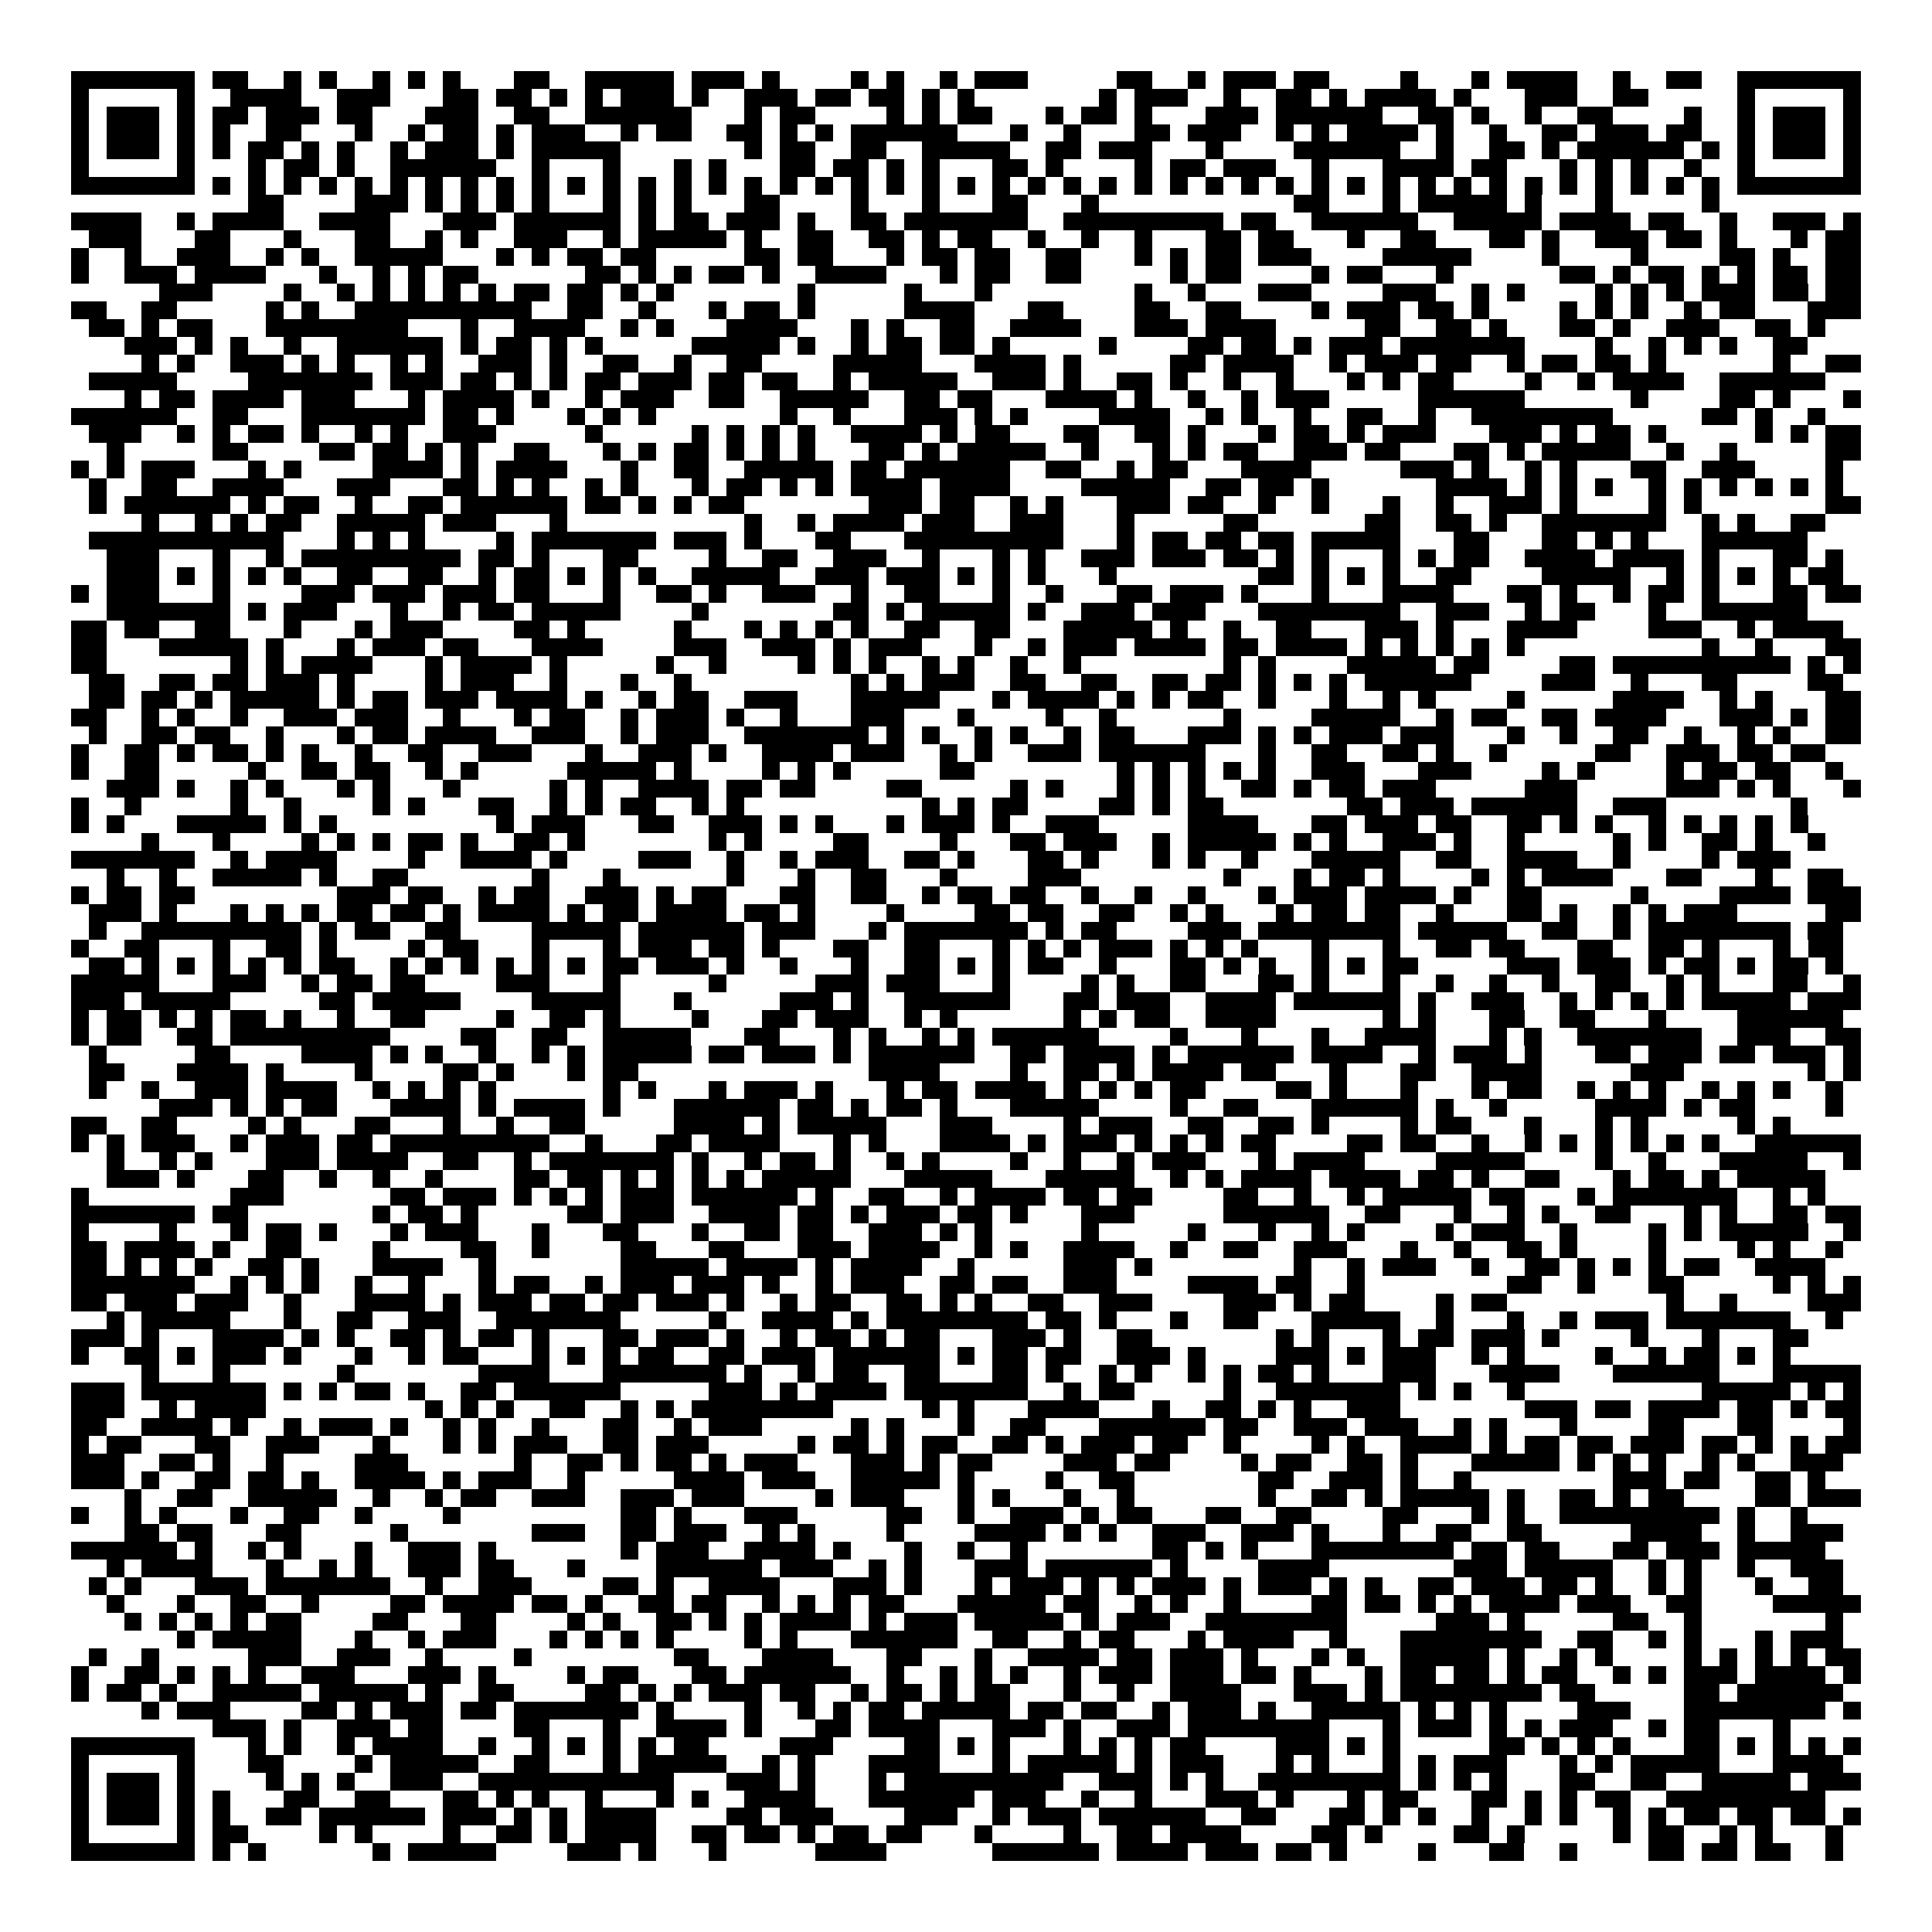 <svg xmlns="http://www.w3.org/2000/svg" viewBox="0 0 109 109" shape-rendering="crispEdges"><path fill="#ffffff" d="M0 0h109v109H0z"/><path stroke="#000000" d="M4 4.5h7m1 0h2m2 0h1m1 0h1m2 0h1m1 0h1m1 0h1m3 0h2m2 0h5m1 0h3m1 0h1m4 0h1m1 0h1m2 0h1m1 0h3m5 0h2m2 0h1m1 0h3m1 0h2m4 0h1m3 0h1m1 0h4m2 0h1m2 0h2m2 0h7M4 5.5h1m5 0h1m2 0h4m2 0h3m3 0h2m1 0h2m1 0h1m1 0h1m1 0h3m1 0h1m2 0h3m1 0h2m1 0h2m1 0h1m1 0h1m7 0h1m1 0h3m2 0h1m2 0h2m1 0h1m1 0h4m1 0h1m3 0h3m2 0h2m5 0h1m5 0h1M4 6.5h1m1 0h3m1 0h1m1 0h2m1 0h3m1 0h2m3 0h3m2 0h2m2 0h6m3 0h1m1 0h2m4 0h1m1 0h1m1 0h2m3 0h1m1 0h2m1 0h1m3 0h3m1 0h6m2 0h2m1 0h1m2 0h1m2 0h2m4 0h1m2 0h1m1 0h3m1 0h1M4 7.5h1m1 0h3m1 0h1m1 0h1m2 0h2m3 0h1m2 0h1m1 0h2m1 0h1m1 0h3m2 0h1m1 0h2m2 0h2m1 0h1m1 0h1m1 0h6m3 0h1m2 0h1m3 0h2m1 0h3m2 0h1m1 0h1m1 0h4m1 0h1m2 0h1m2 0h2m1 0h3m1 0h2m2 0h1m1 0h3m1 0h1M4 8.5h1m1 0h3m1 0h1m1 0h1m1 0h2m1 0h1m1 0h1m2 0h1m1 0h3m1 0h1m1 0h5m7 0h1m1 0h2m2 0h2m2 0h5m2 0h2m1 0h3m3 0h1m4 0h6m2 0h1m2 0h2m1 0h1m1 0h6m1 0h1m1 0h1m1 0h3m1 0h1M4 9.5h1m5 0h1m3 0h1m1 0h2m1 0h1m2 0h6m2 0h1m3 0h1m3 0h1m1 0h1m3 0h2m1 0h2m1 0h1m1 0h1m3 0h2m1 0h1m4 0h1m1 0h2m1 0h3m2 0h1m3 0h4m1 0h2m3 0h1m1 0h1m1 0h1m2 0h1m2 0h1m5 0h1M4 10.5h7m1 0h1m1 0h1m1 0h1m1 0h1m1 0h1m1 0h1m1 0h1m1 0h1m1 0h1m1 0h1m1 0h1m1 0h1m1 0h1m1 0h1m1 0h1m1 0h1m1 0h1m1 0h1m1 0h1m1 0h1m1 0h1m1 0h1m1 0h1m1 0h1m1 0h1m1 0h1m1 0h1m1 0h1m1 0h1m1 0h1m1 0h1m1 0h1m1 0h1m1 0h1m1 0h1m1 0h1m1 0h1m1 0h1m1 0h1m1 0h1m1 0h1m1 0h1m1 0h1m1 0h7M14 11.5h2m4 0h3m1 0h1m1 0h1m1 0h1m1 0h1m3 0h1m1 0h1m1 0h1m3 0h2m4 0h1m3 0h1m3 0h2m3 0h1m11 0h2m3 0h1m1 0h5m1 0h1m3 0h1m5 0h1M4 12.5h4m2 0h1m1 0h4m2 0h4m3 0h3m1 0h6m1 0h1m1 0h2m1 0h3m1 0h1m2 0h2m1 0h7m2 0h9m1 0h2m2 0h6m2 0h5m1 0h4m1 0h2m2 0h1m2 0h3m1 0h1M5 13.5h3m3 0h2m3 0h1m3 0h2m2 0h1m1 0h1m2 0h3m2 0h1m1 0h5m1 0h1m2 0h2m2 0h2m1 0h1m1 0h2m2 0h1m2 0h1m2 0h1m3 0h2m1 0h2m3 0h1m2 0h2m3 0h2m1 0h1m2 0h3m1 0h2m1 0h1m3 0h1m1 0h2M4 14.5h1m2 0h1m2 0h3m2 0h1m1 0h1m2 0h5m3 0h1m1 0h1m1 0h2m1 0h2m5 0h2m1 0h2m3 0h1m1 0h2m1 0h2m2 0h2m3 0h1m1 0h1m1 0h2m1 0h3m4 0h5m4 0h1m4 0h1m4 0h2m1 0h1m2 0h2M4 15.5h1m2 0h3m1 0h4m3 0h1m2 0h1m1 0h1m1 0h2m6 0h2m1 0h1m1 0h1m1 0h2m1 0h1m2 0h4m3 0h1m1 0h2m2 0h2m5 0h1m1 0h2m4 0h1m1 0h2m3 0h1m6 0h2m1 0h1m1 0h2m1 0h1m1 0h1m1 0h2m1 0h2M9 16.5h3m4 0h1m2 0h1m1 0h1m1 0h1m1 0h1m1 0h1m1 0h2m1 0h2m1 0h1m1 0h1m7 0h1m5 0h1m3 0h1m8 0h1m2 0h1m3 0h3m4 0h3m2 0h1m1 0h1m4 0h1m1 0h1m1 0h1m1 0h3m1 0h2m1 0h2M4 17.5h2m2 0h2m5 0h1m1 0h1m2 0h10m2 0h2m2 0h1m3 0h1m1 0h2m1 0h1m5 0h4m3 0h2m4 0h2m2 0h2m4 0h1m1 0h3m1 0h2m1 0h1m4 0h1m1 0h1m1 0h1m2 0h1m1 0h2m3 0h3M5 18.5h2m1 0h1m1 0h2m3 0h8m3 0h1m2 0h4m2 0h1m1 0h1m3 0h4m3 0h1m1 0h1m2 0h2m2 0h4m3 0h3m1 0h4m5 0h2m2 0h2m1 0h1m3 0h2m1 0h1m2 0h3m2 0h2m1 0h1M7 19.5h3m1 0h1m1 0h1m2 0h1m2 0h6m1 0h1m1 0h2m1 0h1m1 0h1m5 0h5m1 0h1m2 0h1m1 0h2m1 0h2m1 0h1m5 0h1m4 0h2m1 0h2m1 0h1m1 0h3m1 0h7m4 0h1m2 0h1m1 0h1m1 0h1m2 0h2M8 20.5h1m1 0h1m2 0h3m1 0h1m1 0h1m2 0h1m1 0h1m2 0h3m1 0h1m2 0h2m2 0h1m2 0h2m4 0h5m3 0h4m1 0h1m5 0h2m1 0h4m2 0h1m1 0h3m1 0h2m2 0h1m1 0h2m1 0h2m1 0h1m6 0h1m2 0h2M5 21.5h5m4 0h7m1 0h3m1 0h2m1 0h1m1 0h1m1 0h2m1 0h3m1 0h2m1 0h2m2 0h1m1 0h5m2 0h3m1 0h1m2 0h2m1 0h1m2 0h1m2 0h1m3 0h1m1 0h1m1 0h2m4 0h1m2 0h1m1 0h4m2 0h6M7 22.5h1m1 0h2m1 0h4m1 0h3m3 0h1m1 0h4m1 0h1m2 0h1m1 0h3m2 0h2m2 0h5m2 0h2m1 0h2m3 0h4m1 0h1m2 0h1m2 0h1m1 0h3m5 0h6m6 0h1m4 0h2m1 0h1m3 0h1M4 23.5h6m2 0h2m3 0h7m1 0h2m1 0h1m3 0h1m1 0h1m1 0h1m7 0h1m2 0h1m3 0h3m1 0h1m1 0h1m4 0h4m2 0h1m1 0h1m2 0h1m2 0h2m2 0h1m2 0h8m5 0h2m1 0h1m2 0h1M5 24.5h3m2 0h1m1 0h1m1 0h2m1 0h1m2 0h1m1 0h1m2 0h3m5 0h1m5 0h1m1 0h1m1 0h1m1 0h1m2 0h4m1 0h1m1 0h2m3 0h2m2 0h2m1 0h1m3 0h1m1 0h2m1 0h1m1 0h3m3 0h3m1 0h1m1 0h2m1 0h1m5 0h1m1 0h1m1 0h2M6 25.5h1m5 0h2m4 0h2m1 0h2m1 0h1m1 0h1m2 0h2m3 0h1m1 0h1m1 0h2m1 0h1m1 0h1m1 0h1m3 0h2m1 0h1m1 0h5m2 0h1m3 0h1m1 0h1m1 0h2m2 0h3m1 0h2m3 0h2m1 0h1m1 0h5m2 0h1m2 0h1m5 0h2M4 26.5h1m1 0h1m1 0h3m3 0h1m1 0h1m4 0h4m1 0h1m1 0h4m3 0h1m2 0h2m2 0h5m1 0h2m1 0h6m2 0h2m2 0h1m1 0h2m3 0h4m5 0h3m1 0h1m2 0h1m1 0h1m3 0h2m2 0h3m4 0h1M5 27.5h1m2 0h2m2 0h4m3 0h3m3 0h2m1 0h1m1 0h1m2 0h1m1 0h1m3 0h1m1 0h2m1 0h1m1 0h1m1 0h4m1 0h4m4 0h5m2 0h2m1 0h2m1 0h1m6 0h4m1 0h1m1 0h1m1 0h1m2 0h1m1 0h1m1 0h1m1 0h1m1 0h1m1 0h1M5 28.5h1m1 0h6m1 0h1m1 0h2m2 0h1m2 0h2m1 0h6m1 0h2m1 0h1m1 0h1m1 0h2m7 0h3m1 0h2m2 0h1m1 0h1m3 0h3m1 0h2m2 0h1m2 0h1m3 0h1m2 0h1m2 0h3m1 0h1m4 0h1m1 0h1m7 0h2M8 29.5h1m2 0h1m1 0h1m1 0h2m2 0h5m1 0h3m3 0h1m10 0h1m2 0h1m1 0h4m1 0h3m2 0h3m3 0h1m5 0h2m6 0h2m2 0h2m1 0h1m2 0h7m2 0h1m1 0h1m2 0h2M5 30.5h11m3 0h1m1 0h1m1 0h1m4 0h1m1 0h7m1 0h3m1 0h1m3 0h2m3 0h9m3 0h1m1 0h2m1 0h2m1 0h2m1 0h5m3 0h2m3 0h2m1 0h1m1 0h1m3 0h6M6 31.5h3m3 0h1m2 0h1m1 0h9m1 0h2m1 0h1m3 0h2m4 0h1m2 0h2m2 0h3m2 0h1m3 0h1m1 0h1m2 0h3m1 0h3m1 0h2m1 0h1m1 0h1m3 0h1m1 0h1m1 0h2m2 0h4m1 0h4m1 0h1m3 0h2m1 0h1M6 32.5h3m1 0h1m1 0h1m1 0h1m1 0h1m2 0h2m2 0h2m2 0h1m1 0h2m1 0h1m1 0h1m1 0h1m2 0h5m2 0h3m1 0h3m1 0h1m1 0h1m1 0h1m3 0h1m8 0h2m1 0h1m1 0h1m1 0h1m2 0h2m4 0h5m2 0h1m1 0h1m1 0h1m1 0h1m1 0h2M4 33.5h1m1 0h3m3 0h1m4 0h3m1 0h3m1 0h3m1 0h2m3 0h1m2 0h2m1 0h1m2 0h3m2 0h1m2 0h2m3 0h1m2 0h1m3 0h2m1 0h3m1 0h1m3 0h1m3 0h4m3 0h2m1 0h1m2 0h1m1 0h2m1 0h1m3 0h2m1 0h2M6 34.5h7m1 0h1m1 0h3m3 0h1m2 0h1m1 0h2m1 0h5m4 0h1m7 0h2m1 0h1m1 0h5m1 0h1m2 0h3m1 0h3m3 0h8m2 0h3m2 0h1m1 0h2m3 0h1m2 0h6M4 35.5h2m1 0h2m2 0h2m3 0h1m3 0h1m1 0h3m4 0h2m1 0h1m5 0h1m3 0h1m1 0h1m1 0h1m1 0h1m2 0h2m2 0h2m3 0h5m1 0h1m2 0h1m2 0h2m3 0h3m1 0h1m3 0h4m4 0h3m2 0h1m1 0h4M4 36.5h2m3 0h5m1 0h1m3 0h1m1 0h3m1 0h2m3 0h4m4 0h3m2 0h3m1 0h1m1 0h3m3 0h1m2 0h1m1 0h3m1 0h4m1 0h2m1 0h4m1 0h1m1 0h1m1 0h1m1 0h1m1 0h1m10 0h1m2 0h1m3 0h2M4 37.5h2m7 0h1m1 0h1m1 0h4m3 0h1m1 0h4m1 0h1m5 0h1m2 0h1m4 0h1m1 0h1m1 0h1m2 0h1m1 0h1m2 0h1m2 0h1m8 0h1m1 0h1m4 0h5m1 0h2m4 0h2m1 0h10m1 0h1m1 0h1M5 38.5h2m2 0h2m1 0h2m1 0h3m1 0h1m4 0h1m1 0h3m2 0h1m3 0h1m2 0h1m9 0h1m1 0h1m1 0h3m2 0h2m2 0h2m2 0h2m1 0h2m1 0h1m1 0h1m1 0h1m1 0h6m4 0h3m2 0h1m3 0h2m4 0h2M5 39.5h2m1 0h2m1 0h1m1 0h5m1 0h1m1 0h2m1 0h3m1 0h4m1 0h1m2 0h1m1 0h2m2 0h3m3 0h5m3 0h1m1 0h4m1 0h1m1 0h1m1 0h2m2 0h1m3 0h1m2 0h1m1 0h1m4 0h1m5 0h4m2 0h1m1 0h1m3 0h2M4 40.5h2m2 0h1m1 0h1m2 0h1m2 0h3m1 0h3m2 0h1m3 0h1m1 0h2m2 0h1m1 0h3m1 0h1m2 0h1m3 0h3m3 0h1m4 0h1m2 0h1m6 0h1m4 0h5m2 0h1m1 0h2m2 0h2m1 0h4m3 0h3m1 0h1m1 0h2M5 41.5h1m2 0h2m1 0h2m2 0h1m3 0h1m1 0h2m1 0h4m2 0h3m2 0h1m1 0h3m2 0h7m1 0h1m1 0h1m2 0h1m1 0h1m2 0h1m1 0h2m3 0h3m1 0h1m1 0h1m1 0h3m1 0h3m3 0h1m2 0h1m2 0h2m2 0h1m2 0h1m1 0h1m2 0h2M4 42.5h1m2 0h2m1 0h1m1 0h2m1 0h1m1 0h1m2 0h1m2 0h2m2 0h3m3 0h1m2 0h3m1 0h1m2 0h4m1 0h3m2 0h1m1 0h1m2 0h3m1 0h6m3 0h1m2 0h2m2 0h2m1 0h1m2 0h1m5 0h2m2 0h3m1 0h2m1 0h2M4 43.5h1m2 0h2m5 0h1m2 0h2m1 0h2m2 0h1m1 0h1m5 0h5m1 0h1m4 0h1m1 0h1m1 0h1m5 0h2m8 0h1m1 0h1m1 0h1m1 0h1m1 0h1m2 0h3m3 0h3m4 0h1m1 0h1m4 0h1m1 0h2m1 0h2m2 0h1M6 44.5h3m1 0h1m2 0h1m1 0h1m3 0h1m1 0h1m3 0h1m5 0h1m1 0h1m2 0h4m1 0h2m1 0h2m4 0h2m5 0h1m1 0h1m3 0h1m1 0h1m1 0h1m2 0h2m1 0h1m1 0h2m1 0h3m5 0h3m5 0h3m1 0h1m1 0h1m3 0h1M4 45.5h1m2 0h1m5 0h1m2 0h1m4 0h1m1 0h1m3 0h2m2 0h1m1 0h1m1 0h2m2 0h1m1 0h1m10 0h1m1 0h1m1 0h2m4 0h2m1 0h1m1 0h2m7 0h2m1 0h3m1 0h6m2 0h3m7 0h1M4 46.5h1m1 0h1m3 0h5m1 0h1m1 0h1m9 0h1m1 0h3m3 0h2m2 0h3m1 0h1m1 0h1m3 0h1m1 0h3m1 0h1m2 0h3m5 0h4m3 0h2m1 0h3m1 0h2m2 0h2m1 0h1m1 0h1m2 0h1m1 0h1m1 0h1m1 0h1m1 0h1M8 47.5h1m3 0h1m4 0h1m1 0h1m1 0h1m1 0h2m1 0h1m2 0h2m1 0h1m7 0h1m1 0h1m4 0h2m4 0h1m3 0h2m1 0h3m2 0h1m1 0h5m1 0h1m1 0h1m2 0h3m1 0h1m2 0h1m5 0h1m1 0h1m2 0h2m1 0h1m2 0h1M4 48.5h7m2 0h1m1 0h4m4 0h1m2 0h4m1 0h1m4 0h3m2 0h1m2 0h1m1 0h3m2 0h2m1 0h1m3 0h2m1 0h1m3 0h1m1 0h1m2 0h1m3 0h5m2 0h2m2 0h4m2 0h1m4 0h1m1 0h3M6 49.5h1m2 0h1m2 0h5m1 0h1m2 0h2m7 0h1m3 0h1m6 0h1m3 0h1m2 0h2m3 0h1m4 0h3m8 0h1m3 0h1m1 0h2m1 0h1m4 0h1m1 0h1m1 0h4m3 0h2m3 0h1m2 0h2M4 50.5h1m1 0h2m1 0h2m8 0h3m1 0h2m2 0h1m1 0h2m2 0h3m1 0h1m1 0h2m3 0h2m2 0h2m2 0h1m1 0h2m1 0h2m2 0h1m2 0h1m2 0h1m3 0h1m1 0h3m1 0h4m1 0h1m2 0h2m5 0h1m4 0h4m1 0h3M5 51.5h3m1 0h1m3 0h1m1 0h1m1 0h1m1 0h2m1 0h2m1 0h1m1 0h4m1 0h1m1 0h2m1 0h4m1 0h2m1 0h1m4 0h1m4 0h2m1 0h2m2 0h2m2 0h1m1 0h1m3 0h1m1 0h2m1 0h2m2 0h1m3 0h2m1 0h1m2 0h1m1 0h1m1 0h3m5 0h2M5 52.5h1m2 0h9m1 0h1m1 0h2m2 0h2m4 0h5m1 0h6m1 0h3m3 0h1m1 0h7m1 0h1m1 0h2m4 0h3m1 0h8m1 0h5m2 0h2m2 0h1m1 0h8m1 0h2M4 53.5h1m2 0h2m3 0h1m2 0h2m1 0h1m4 0h1m1 0h2m3 0h1m3 0h1m1 0h3m1 0h2m1 0h1m3 0h2m2 0h2m3 0h1m1 0h1m1 0h1m1 0h3m1 0h1m1 0h1m1 0h1m3 0h1m3 0h1m2 0h2m1 0h2m3 0h2m2 0h2m1 0h1m3 0h1m1 0h2M5 54.5h2m1 0h1m1 0h1m1 0h1m1 0h1m1 0h1m1 0h2m2 0h1m1 0h1m1 0h1m1 0h1m1 0h1m1 0h1m1 0h2m1 0h3m1 0h1m2 0h1m3 0h1m2 0h2m1 0h1m1 0h1m1 0h2m2 0h1m3 0h2m1 0h1m1 0h1m2 0h1m1 0h1m1 0h2m5 0h3m1 0h3m1 0h1m1 0h2m1 0h1m1 0h2m1 0h1M4 55.5h5m3 0h3m2 0h1m1 0h2m1 0h2m4 0h3m3 0h1m5 0h1m5 0h3m1 0h3m3 0h1m4 0h1m1 0h1m2 0h2m3 0h2m1 0h1m3 0h1m2 0h1m2 0h1m2 0h1m2 0h2m2 0h1m1 0h1m3 0h2m2 0h1M4 56.5h3m1 0h5m5 0h2m1 0h5m4 0h5m3 0h1m5 0h3m1 0h1m2 0h6m3 0h2m1 0h3m2 0h4m1 0h6m1 0h1m2 0h3m2 0h1m1 0h1m1 0h1m1 0h1m1 0h5m1 0h3M4 57.5h1m1 0h2m1 0h1m1 0h1m1 0h2m1 0h1m2 0h1m2 0h2m4 0h1m2 0h2m1 0h1m4 0h1m3 0h2m1 0h3m2 0h1m1 0h1m6 0h1m1 0h1m1 0h2m2 0h4m6 0h1m1 0h1m3 0h2m2 0h2m3 0h1m4 0h6M4 58.5h1m1 0h2m2 0h2m1 0h9m4 0h2m2 0h2m2 0h5m3 0h2m3 0h1m1 0h1m2 0h1m1 0h1m1 0h6m4 0h1m3 0h1m3 0h1m2 0h4m3 0h1m1 0h1m2 0h7m2 0h3m2 0h2M5 59.5h1m5 0h2m4 0h4m1 0h1m1 0h1m2 0h1m2 0h1m1 0h1m1 0h5m1 0h2m1 0h3m1 0h1m1 0h6m2 0h2m1 0h4m1 0h1m1 0h6m1 0h4m2 0h1m1 0h3m1 0h1m3 0h2m1 0h3m1 0h2m1 0h3m1 0h1M5 60.5h2m3 0h4m1 0h1m4 0h1m4 0h2m1 0h1m3 0h1m1 0h2m13 0h4m4 0h1m2 0h2m1 0h1m1 0h4m1 0h2m3 0h1m3 0h2m2 0h4m5 0h3m7 0h1m1 0h1M5 61.5h1m2 0h1m2 0h3m1 0h4m2 0h1m1 0h1m1 0h1m1 0h1m6 0h1m1 0h1m3 0h1m1 0h3m1 0h1m3 0h1m1 0h2m1 0h4m1 0h1m1 0h1m1 0h1m1 0h2m4 0h2m1 0h1m3 0h1m3 0h1m1 0h2m2 0h1m1 0h1m1 0h1m2 0h1m1 0h1m1 0h1m2 0h1M9 62.5h3m1 0h1m1 0h1m1 0h2m3 0h4m1 0h1m1 0h4m1 0h1m3 0h6m1 0h2m1 0h1m1 0h2m1 0h1m3 0h5m4 0h1m2 0h2m3 0h6m1 0h1m2 0h1m5 0h4m1 0h1m1 0h2m4 0h1M4 63.5h2m2 0h2m4 0h1m1 0h1m3 0h2m3 0h1m2 0h1m2 0h2m5 0h4m1 0h1m1 0h5m3 0h3m4 0h1m1 0h3m2 0h2m2 0h2m1 0h1m4 0h1m1 0h2m3 0h1m3 0h1m1 0h1m5 0h1m1 0h1M4 64.5h1m1 0h1m1 0h3m2 0h1m1 0h3m1 0h2m1 0h9m2 0h1m3 0h2m1 0h4m3 0h1m1 0h1m3 0h4m1 0h1m1 0h3m1 0h1m1 0h1m1 0h1m1 0h2m4 0h2m1 0h2m2 0h1m2 0h1m1 0h1m1 0h1m1 0h1m1 0h1m1 0h1m2 0h6M6 65.5h1m2 0h1m1 0h1m3 0h3m1 0h4m2 0h2m2 0h1m1 0h7m1 0h1m2 0h1m1 0h2m1 0h1m2 0h1m1 0h1m4 0h1m2 0h1m2 0h1m1 0h3m3 0h1m1 0h4m4 0h5m4 0h1m2 0h1m3 0h5m2 0h1M6 66.5h3m1 0h1m3 0h2m2 0h1m2 0h1m2 0h1m4 0h2m1 0h2m1 0h1m1 0h1m1 0h1m1 0h1m1 0h5m3 0h5m3 0h5m2 0h1m1 0h1m1 0h4m1 0h4m1 0h2m1 0h1m2 0h2m3 0h1m1 0h2m1 0h1m1 0h5M4 67.5h1m8 0h3m6 0h2m1 0h3m1 0h1m1 0h1m1 0h1m1 0h3m1 0h6m1 0h1m2 0h2m2 0h1m1 0h4m1 0h2m1 0h2m4 0h2m2 0h1m2 0h1m1 0h5m1 0h2m3 0h1m1 0h7m2 0h1m1 0h1M4 68.5h7m1 0h2m7 0h1m1 0h2m1 0h1m5 0h2m1 0h3m2 0h4m1 0h2m1 0h1m1 0h3m1 0h2m1 0h1m3 0h3m5 0h6m2 0h2m3 0h1m2 0h1m1 0h1m2 0h2m3 0h1m1 0h1m2 0h2m1 0h2M4 69.5h1m4 0h1m3 0h1m1 0h2m1 0h1m3 0h1m1 0h3m3 0h1m3 0h2m3 0h1m2 0h2m1 0h2m2 0h3m1 0h1m1 0h1m5 0h1m5 0h1m3 0h1m2 0h1m1 0h1m4 0h1m1 0h3m2 0h1m4 0h1m1 0h1m1 0h5m2 0h1M4 70.5h2m1 0h4m1 0h1m2 0h2m4 0h1m4 0h2m2 0h1m4 0h2m3 0h2m3 0h3m1 0h4m2 0h1m1 0h1m2 0h4m2 0h1m2 0h2m2 0h3m3 0h1m2 0h1m2 0h2m1 0h1m4 0h1m4 0h1m1 0h1m2 0h1M4 71.5h2m1 0h1m1 0h1m1 0h1m2 0h2m1 0h1m3 0h4m2 0h1m7 0h5m1 0h4m1 0h1m1 0h4m2 0h1m5 0h3m1 0h1m8 0h1m2 0h1m1 0h3m2 0h1m2 0h2m1 0h1m1 0h1m1 0h1m1 0h2m2 0h4M4 72.5h7m2 0h1m1 0h1m1 0h1m2 0h1m2 0h1m3 0h1m1 0h2m2 0h1m1 0h3m1 0h3m1 0h1m2 0h1m1 0h3m2 0h2m1 0h2m2 0h3m4 0h4m1 0h2m2 0h1m8 0h2m2 0h1m3 0h2m5 0h1m1 0h1m1 0h1M4 73.5h2m1 0h3m1 0h3m2 0h1m3 0h4m1 0h1m1 0h3m1 0h2m1 0h2m1 0h3m1 0h1m2 0h1m1 0h2m2 0h2m1 0h1m1 0h1m2 0h2m2 0h3m4 0h3m1 0h1m1 0h2m4 0h1m1 0h2m9 0h1m2 0h1m4 0h3M6 74.5h1m1 0h5m3 0h1m2 0h2m2 0h3m2 0h7m5 0h1m2 0h4m1 0h1m1 0h8m1 0h2m1 0h1m3 0h1m2 0h2m3 0h5m2 0h1m3 0h1m2 0h1m1 0h3m1 0h7m2 0h1M4 75.5h3m1 0h1m3 0h4m1 0h1m1 0h1m2 0h2m1 0h1m1 0h2m1 0h1m3 0h2m1 0h3m1 0h1m2 0h1m1 0h2m1 0h1m1 0h2m3 0h3m1 0h1m2 0h2m7 0h1m1 0h1m3 0h1m1 0h2m1 0h3m1 0h1m4 0h1m3 0h1m3 0h2M4 76.5h1m2 0h2m1 0h1m1 0h3m1 0h1m3 0h1m2 0h1m1 0h2m3 0h1m1 0h1m1 0h1m1 0h2m2 0h2m1 0h3m1 0h6m1 0h1m1 0h2m1 0h2m2 0h3m1 0h1m4 0h3m1 0h1m1 0h3m2 0h1m1 0h1m4 0h1m2 0h1m1 0h2m1 0h1m1 0h1M8 77.5h1m3 0h1m6 0h1m7 0h4m3 0h7m1 0h1m2 0h1m1 0h2m2 0h2m3 0h2m1 0h1m2 0h1m1 0h1m2 0h1m1 0h1m1 0h2m1 0h1m3 0h3m3 0h4m3 0h6m3 0h5M4 78.5h3m1 0h7m1 0h1m1 0h1m1 0h2m1 0h1m2 0h2m1 0h6m5 0h3m1 0h1m1 0h4m1 0h7m2 0h1m1 0h2m5 0h1m2 0h7m1 0h1m1 0h1m2 0h1m10 0h5m1 0h1m1 0h1M4 79.5h3m2 0h1m1 0h4m9 0h1m1 0h1m1 0h1m2 0h2m2 0h1m1 0h1m1 0h8m5 0h1m1 0h1m3 0h4m3 0h1m2 0h2m1 0h1m1 0h1m2 0h3m7 0h3m1 0h2m1 0h4m1 0h2m1 0h1m1 0h2M4 80.5h2m2 0h4m1 0h1m2 0h1m1 0h3m1 0h1m2 0h1m1 0h1m2 0h1m3 0h2m2 0h1m1 0h3m5 0h1m1 0h1m3 0h1m2 0h2m3 0h6m1 0h2m2 0h3m1 0h3m2 0h1m1 0h1m3 0h1m4 0h2m3 0h2m4 0h1M4 81.5h1m1 0h2m3 0h2m2 0h3m3 0h1m3 0h1m1 0h1m1 0h3m2 0h2m1 0h3m5 0h1m1 0h2m1 0h1m1 0h2m2 0h2m1 0h1m1 0h3m1 0h2m2 0h1m4 0h1m1 0h1m2 0h4m1 0h1m1 0h2m1 0h2m1 0h3m1 0h2m1 0h1m1 0h1m1 0h2M4 82.5h3m2 0h2m1 0h1m2 0h1m4 0h3m6 0h1m2 0h2m1 0h1m1 0h2m1 0h1m1 0h3m3 0h3m1 0h1m1 0h2m4 0h3m1 0h2m4 0h1m1 0h2m2 0h2m1 0h1m3 0h5m1 0h1m1 0h1m1 0h1m2 0h1m1 0h1m2 0h3M4 83.5h3m1 0h1m2 0h2m1 0h2m1 0h1m2 0h4m1 0h1m1 0h3m2 0h1m5 0h4m1 0h3m2 0h5m1 0h1m4 0h1m2 0h2m7 0h2m2 0h3m1 0h1m2 0h1m8 0h3m1 0h2m2 0h2m1 0h1M7 84.5h1m2 0h2m2 0h5m2 0h1m2 0h1m1 0h2m2 0h3m2 0h3m1 0h3m4 0h1m1 0h3m3 0h1m1 0h1m3 0h1m2 0h1m7 0h1m2 0h2m1 0h1m1 0h5m1 0h1m2 0h2m1 0h1m1 0h2m4 0h2m1 0h3M4 85.5h1m2 0h1m1 0h1m3 0h1m2 0h2m2 0h1m4 0h1m9 0h2m1 0h1m3 0h3m5 0h2m2 0h1m2 0h3m1 0h1m1 0h2m3 0h2m2 0h2m4 0h2m3 0h1m1 0h1m2 0h9m1 0h1m2 0h1M7 86.5h2m1 0h2m3 0h2m5 0h1m7 0h3m2 0h2m1 0h3m2 0h1m1 0h1m4 0h1m4 0h4m1 0h1m1 0h1m2 0h3m2 0h3m1 0h1m3 0h1m2 0h2m2 0h2m5 0h4m2 0h1m2 0h3M4 87.5h6m1 0h1m2 0h1m1 0h1m3 0h1m2 0h3m1 0h1m7 0h1m1 0h3m2 0h4m1 0h1m3 0h1m2 0h1m2 0h1m7 0h2m1 0h1m1 0h1m3 0h8m1 0h2m1 0h2m3 0h2m1 0h3m1 0h5M6 88.5h1m1 0h4m3 0h1m2 0h1m1 0h1m2 0h3m1 0h2m3 0h1m4 0h6m1 0h3m2 0h1m1 0h1m3 0h3m1 0h6m1 0h1m4 0h4m7 0h3m1 0h5m2 0h1m1 0h1m2 0h1m2 0h3M5 89.5h1m1 0h1m3 0h3m1 0h7m2 0h1m2 0h3m4 0h2m1 0h1m2 0h4m3 0h3m1 0h1m3 0h1m1 0h3m1 0h1m1 0h1m1 0h3m1 0h1m1 0h3m1 0h1m1 0h1m2 0h2m1 0h3m1 0h2m1 0h1m2 0h1m1 0h1m3 0h1m2 0h2M6 90.5h1m3 0h1m2 0h2m2 0h1m4 0h2m1 0h4m1 0h2m1 0h1m2 0h2m1 0h2m2 0h1m1 0h1m1 0h1m1 0h2m3 0h5m1 0h2m2 0h1m1 0h1m2 0h1m4 0h2m1 0h2m1 0h1m1 0h1m1 0h4m1 0h3m2 0h2m4 0h5M7 91.5h1m1 0h1m1 0h1m1 0h1m1 0h2m4 0h2m3 0h2m4 0h1m1 0h1m2 0h2m1 0h1m1 0h1m1 0h4m1 0h1m1 0h3m1 0h5m1 0h1m1 0h3m2 0h8m5 0h3m1 0h1m5 0h2m2 0h1m7 0h1M10 92.5h1m1 0h5m3 0h1m2 0h1m1 0h3m3 0h1m1 0h1m1 0h1m1 0h1m4 0h1m1 0h1m3 0h6m2 0h2m2 0h1m1 0h2m3 0h1m1 0h4m2 0h1m3 0h8m2 0h2m2 0h1m1 0h1m3 0h1m1 0h3M5 93.5h1m2 0h1m5 0h3m2 0h3m2 0h1m4 0h1m8 0h2m3 0h4m3 0h2m3 0h1m2 0h4m1 0h2m1 0h3m1 0h1m3 0h1m1 0h1m2 0h5m1 0h1m2 0h1m1 0h1m4 0h1m1 0h1m1 0h1m1 0h1m1 0h2M4 94.5h1m2 0h2m1 0h1m1 0h1m1 0h1m2 0h3m3 0h3m1 0h1m4 0h1m1 0h2m3 0h2m1 0h6m2 0h1m2 0h1m1 0h1m1 0h1m2 0h1m1 0h3m1 0h3m1 0h2m1 0h1m3 0h1m1 0h2m1 0h2m1 0h1m1 0h2m2 0h1m1 0h1m1 0h3m1 0h4m1 0h1M4 95.5h1m1 0h2m1 0h1m2 0h5m1 0h5m1 0h1m2 0h2m4 0h2m1 0h1m1 0h1m1 0h3m1 0h2m2 0h1m1 0h2m1 0h1m1 0h2m3 0h1m2 0h1m2 0h4m3 0h3m1 0h1m1 0h8m1 0h2m5 0h2m1 0h6M8 96.5h1m1 0h3m4 0h2m1 0h1m1 0h3m1 0h2m1 0h7m1 0h1m4 0h1m2 0h1m1 0h1m1 0h2m1 0h5m1 0h2m1 0h2m2 0h1m1 0h3m1 0h1m2 0h5m1 0h1m1 0h1m1 0h1m4 0h3m3 0h8m1 0h1M12 97.5h3m1 0h1m2 0h3m1 0h2m4 0h2m3 0h1m2 0h4m1 0h1m3 0h2m1 0h4m3 0h3m1 0h1m2 0h3m1 0h8m3 0h1m1 0h3m1 0h1m1 0h1m1 0h3m2 0h1m1 0h2m3 0h1M4 98.5h7m3 0h1m1 0h1m2 0h1m1 0h4m2 0h1m2 0h1m1 0h1m1 0h1m1 0h1m1 0h2m4 0h3m4 0h2m1 0h1m1 0h1m3 0h1m1 0h1m1 0h1m1 0h2m4 0h3m1 0h1m1 0h1m5 0h2m1 0h1m1 0h1m1 0h1m3 0h2m1 0h1m1 0h1m1 0h1m1 0h1M4 99.5h1m5 0h1m3 0h2m4 0h1m1 0h5m2 0h2m3 0h1m1 0h5m2 0h1m1 0h1m3 0h4m3 0h1m1 0h5m1 0h1m1 0h3m3 0h1m1 0h1m3 0h1m1 0h1m1 0h3m3 0h1m1 0h1m1 0h5m3 0h4M4 100.5h1m1 0h3m1 0h1m4 0h1m1 0h1m1 0h1m2 0h3m2 0h11m3 0h3m1 0h1m3 0h1m1 0h9m2 0h3m1 0h1m1 0h1m2 0h8m1 0h1m1 0h1m1 0h1m3 0h2m2 0h2m2 0h5m1 0h3M4 101.5h1m1 0h3m1 0h1m1 0h1m3 0h2m2 0h2m3 0h2m1 0h1m1 0h1m2 0h1m3 0h1m1 0h1m2 0h4m3 0h6m1 0h3m2 0h1m2 0h1m3 0h3m1 0h1m3 0h1m1 0h2m3 0h2m1 0h1m1 0h1m1 0h2m2 0h9M4 102.5h1m1 0h3m1 0h1m1 0h1m2 0h2m1 0h6m1 0h3m1 0h1m1 0h1m1 0h4m4 0h2m1 0h3m4 0h3m2 0h1m1 0h3m1 0h6m2 0h2m3 0h2m1 0h1m1 0h1m2 0h1m2 0h1m1 0h1m2 0h1m1 0h1m1 0h2m1 0h2m1 0h2m1 0h1M4 103.5h1m5 0h1m1 0h2m4 0h1m1 0h1m4 0h1m2 0h2m1 0h1m1 0h4m2 0h2m1 0h2m1 0h1m1 0h2m1 0h2m3 0h1m4 0h1m2 0h2m1 0h4m4 0h2m1 0h1m4 0h2m1 0h1m5 0h1m1 0h2m2 0h1m1 0h1m3 0h1M4 104.5h7m1 0h1m1 0h1m6 0h1m1 0h5m4 0h3m1 0h1m3 0h1m5 0h4m6 0h6m1 0h4m1 0h3m1 0h2m1 0h1m4 0h1m3 0h2m2 0h1m4 0h2m1 0h2m1 0h2m2 0h1"/></svg>
